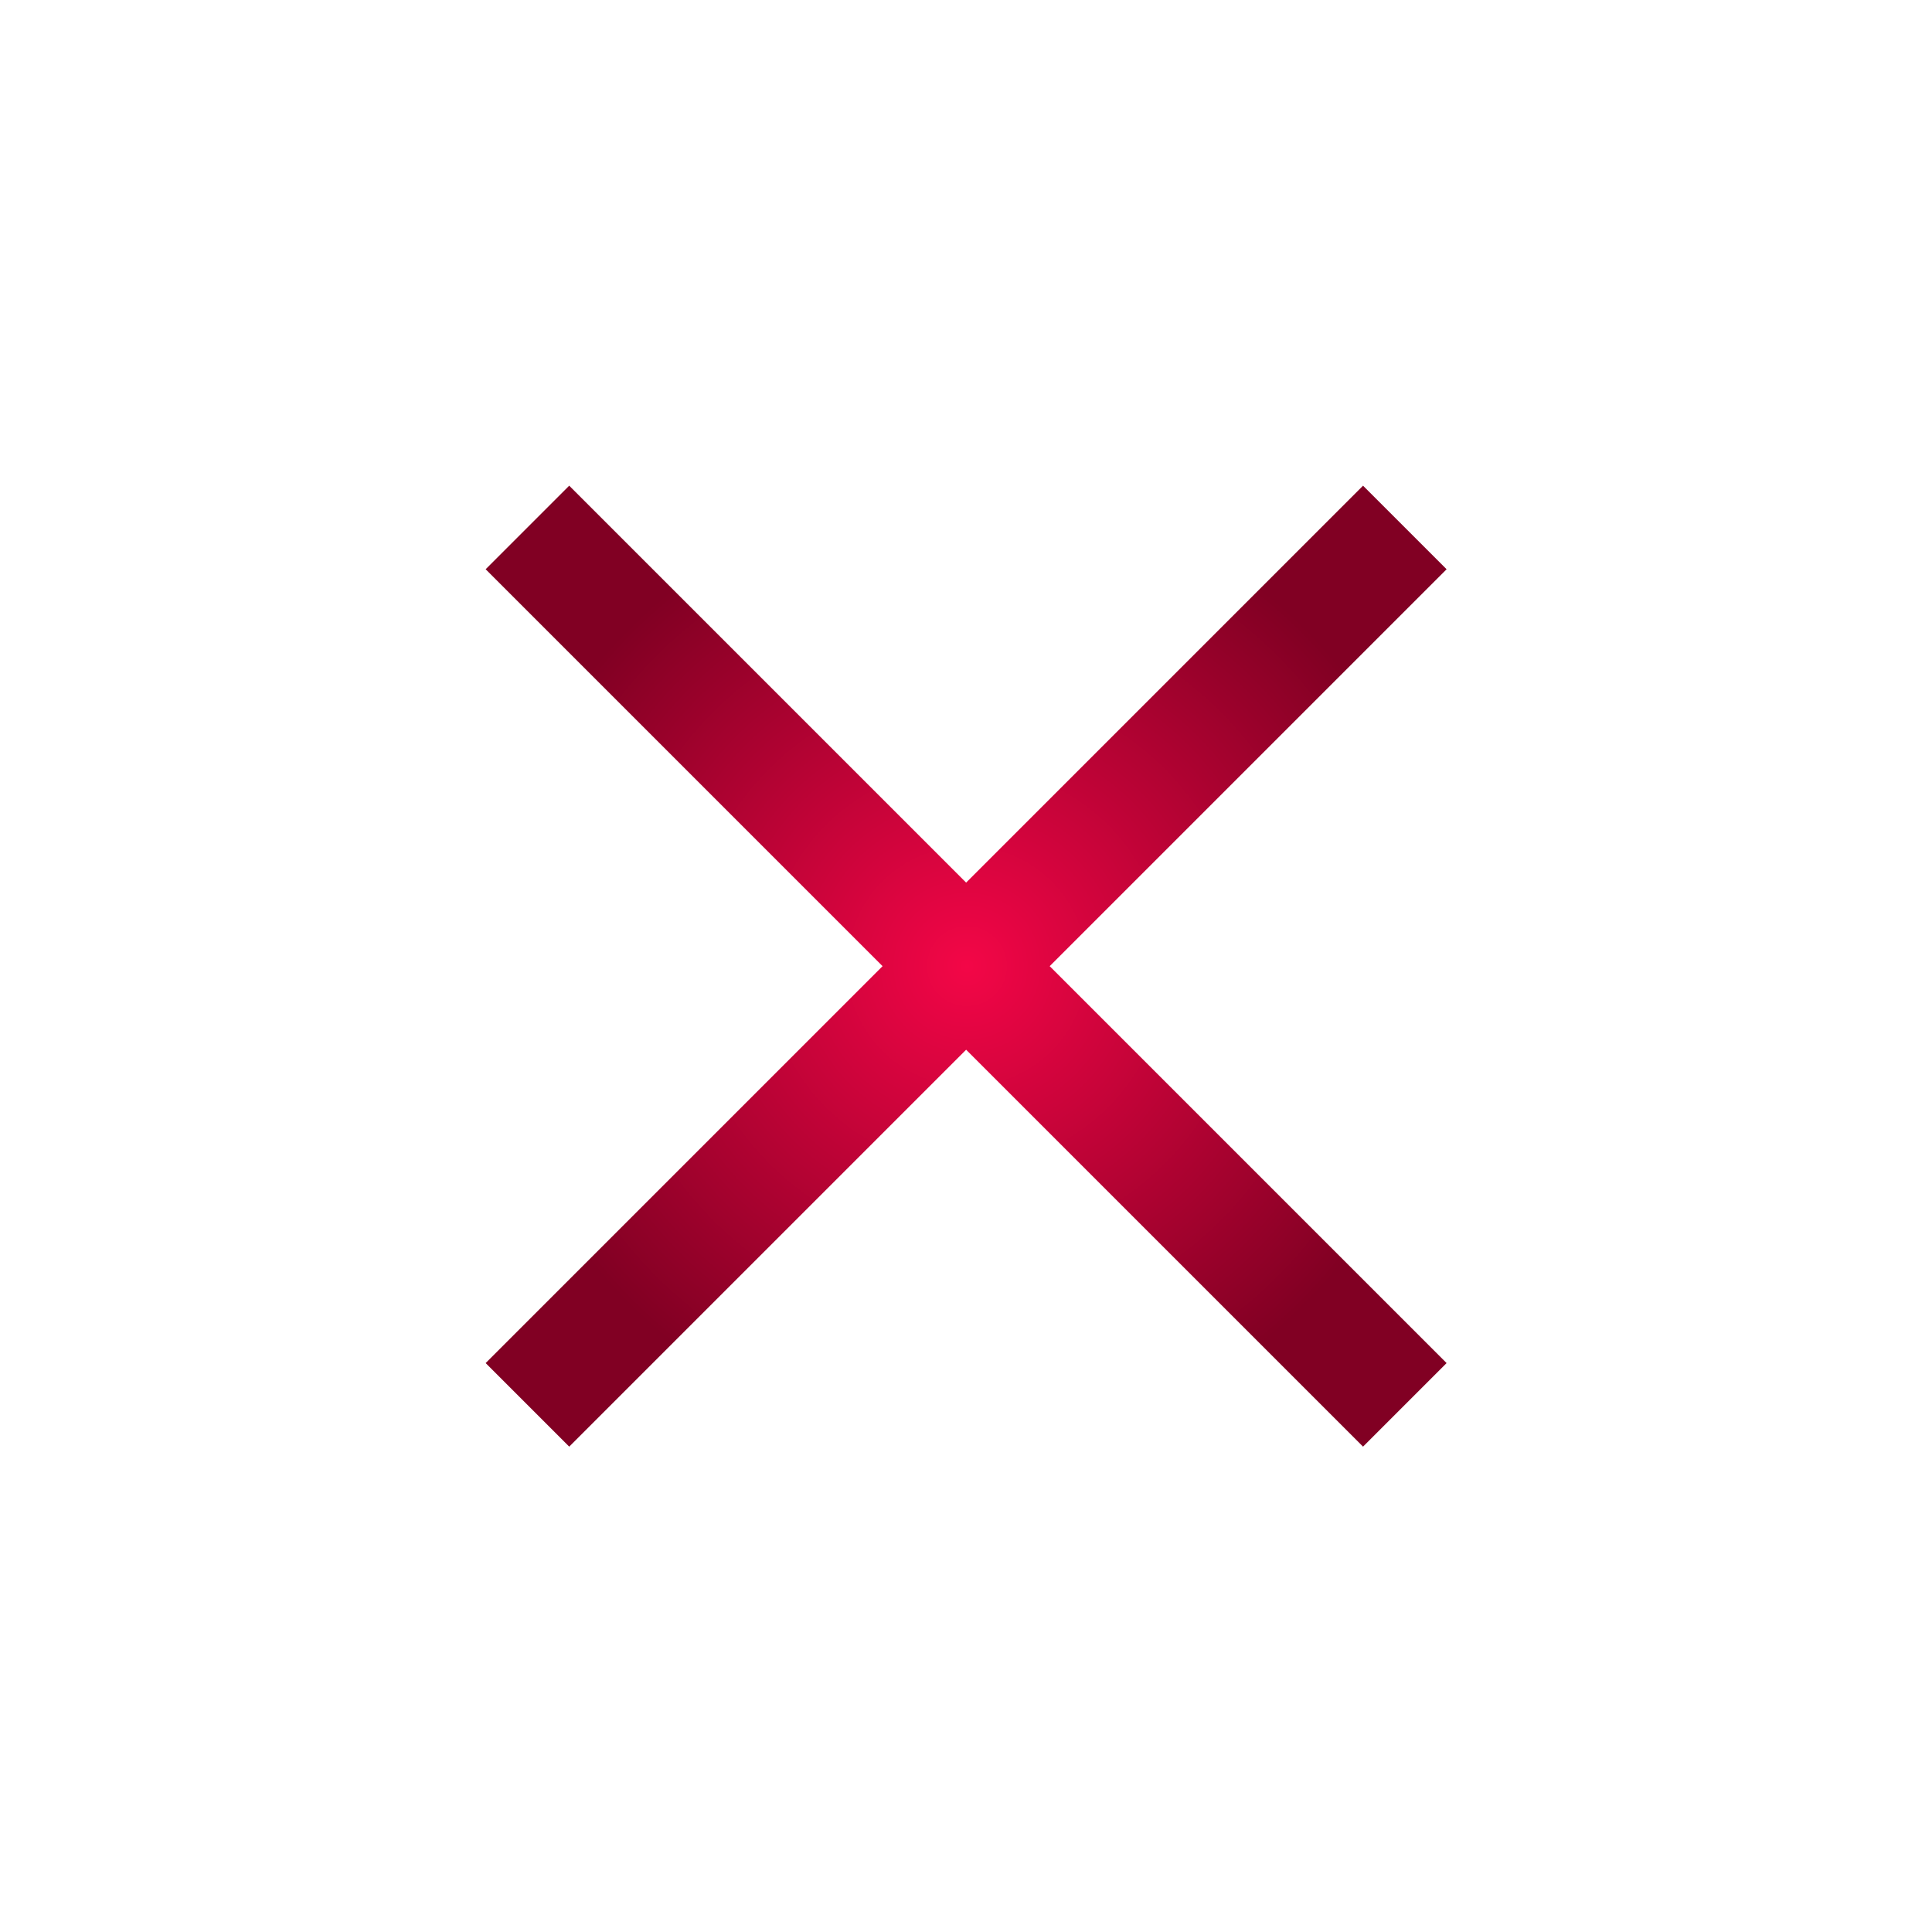 <svg xmlns="http://www.w3.org/2000/svg" xmlns:xlink="http://www.w3.org/1999/xlink" width="32.698" height="32.698" viewBox="0 0 32.698 32.698"><defs><radialGradient id="a" cx="0.5" cy="0.5" r="0.388" gradientTransform="matrix(1, 0.031, -0.031, 1, 0.016, -0.015)" gradientUnits="objectBoundingBox"><stop offset="0" stop-color="#f30647"/><stop offset="1" stop-color="#810023"/></radialGradient><filter id="b" x="0" y="0" width="32.698" height="32.698" filterUnits="userSpaceOnUse"><feOffset input="SourceAlpha"/><feGaussianBlur stdDeviation="0.5" result="c"/><feFlood flood-color="#f30647" flood-opacity="0.471"/><feComposite operator="in" in2="c"/><feComposite in="SourceGraphic"/></filter></defs><g transform="matrix(1, 0, 0, 1, 0, 0)" filter="url(#b)"><path d="M28.5,29V19.5H19v-2h9.5V8h2v9.5H40v2H30.5V29Z" transform="translate(-17.59 24.13) rotate(-45)" fill="url(#a)"/></g></svg>